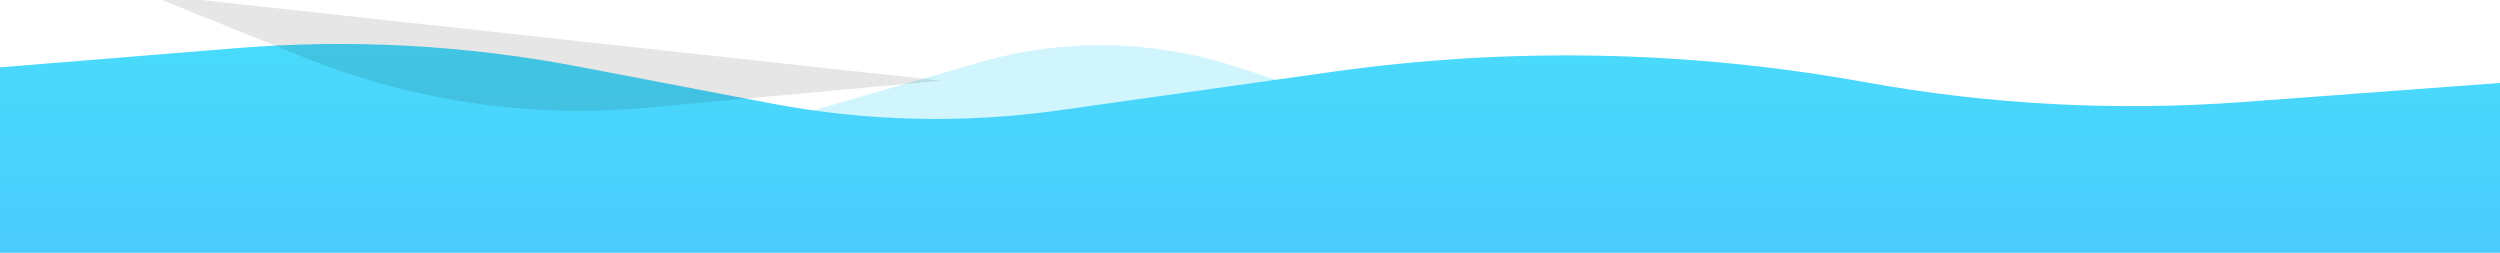 <svg width="2561" height="259" viewBox="0 0 2561 259" fill="none" xmlns="http://www.w3.org/2000/svg">
<g clip-path="url(#clip0)">
<path d="M760.5 134.164L1470.46 134.164L1264.2 67.757C1179.66 40.54 1088.92 39.181 1003.61 63.855L760.5 134.164Z" fill="#48DBFB" fill-opacity="0.25"/>
<path d="M2561 871.529V84.972L2297.53 104.512C2168.25 114.101 2038.26 107.277 1910.69 84.204C1730.48 51.611 1546.22 48.021 1364.88 73.571L1084.89 113.019C986.546 126.874 886.591 124.428 789.044 105.779L592.572 68.217C477.273 46.173 359.524 39.812 242.521 49.304L0 68.981V871.529L90.111 886.95C173.596 901.238 258.783 902.599 342.683 890.987L520.016 866.444C596.351 855.879 673.663 854.308 750.364 861.765L1212.78 906.719C1330.81 918.193 1449.83 914.678 1566.98 896.256L1829.99 854.897C1960.26 834.414 2092.54 829.951 2223.89 841.609L2561 871.529Z" fill="url(#paint0_linear)"/>
<path d="M311.219 58.671L151 -6L964 82.667L662.289 110.331C542.822 121.286 422.466 103.575 311.219 58.671Z" fill="black" fill-opacity="0.1"/>
</g>
<defs>
<linearGradient id="paint0_linear" x1="1280.5" y1="35" x2="1280.5" y2="871.53" gradientUnits="userSpaceOnUse">
<stop stop-color="#48DBFB"/>
<stop offset="1" stop-color="#54A0FF"/>
</linearGradient>ø
<clipPath id="clip0">
<rect width="2561" height="259" fill="white"/>
</clipPath>
</defs>
</svg>
